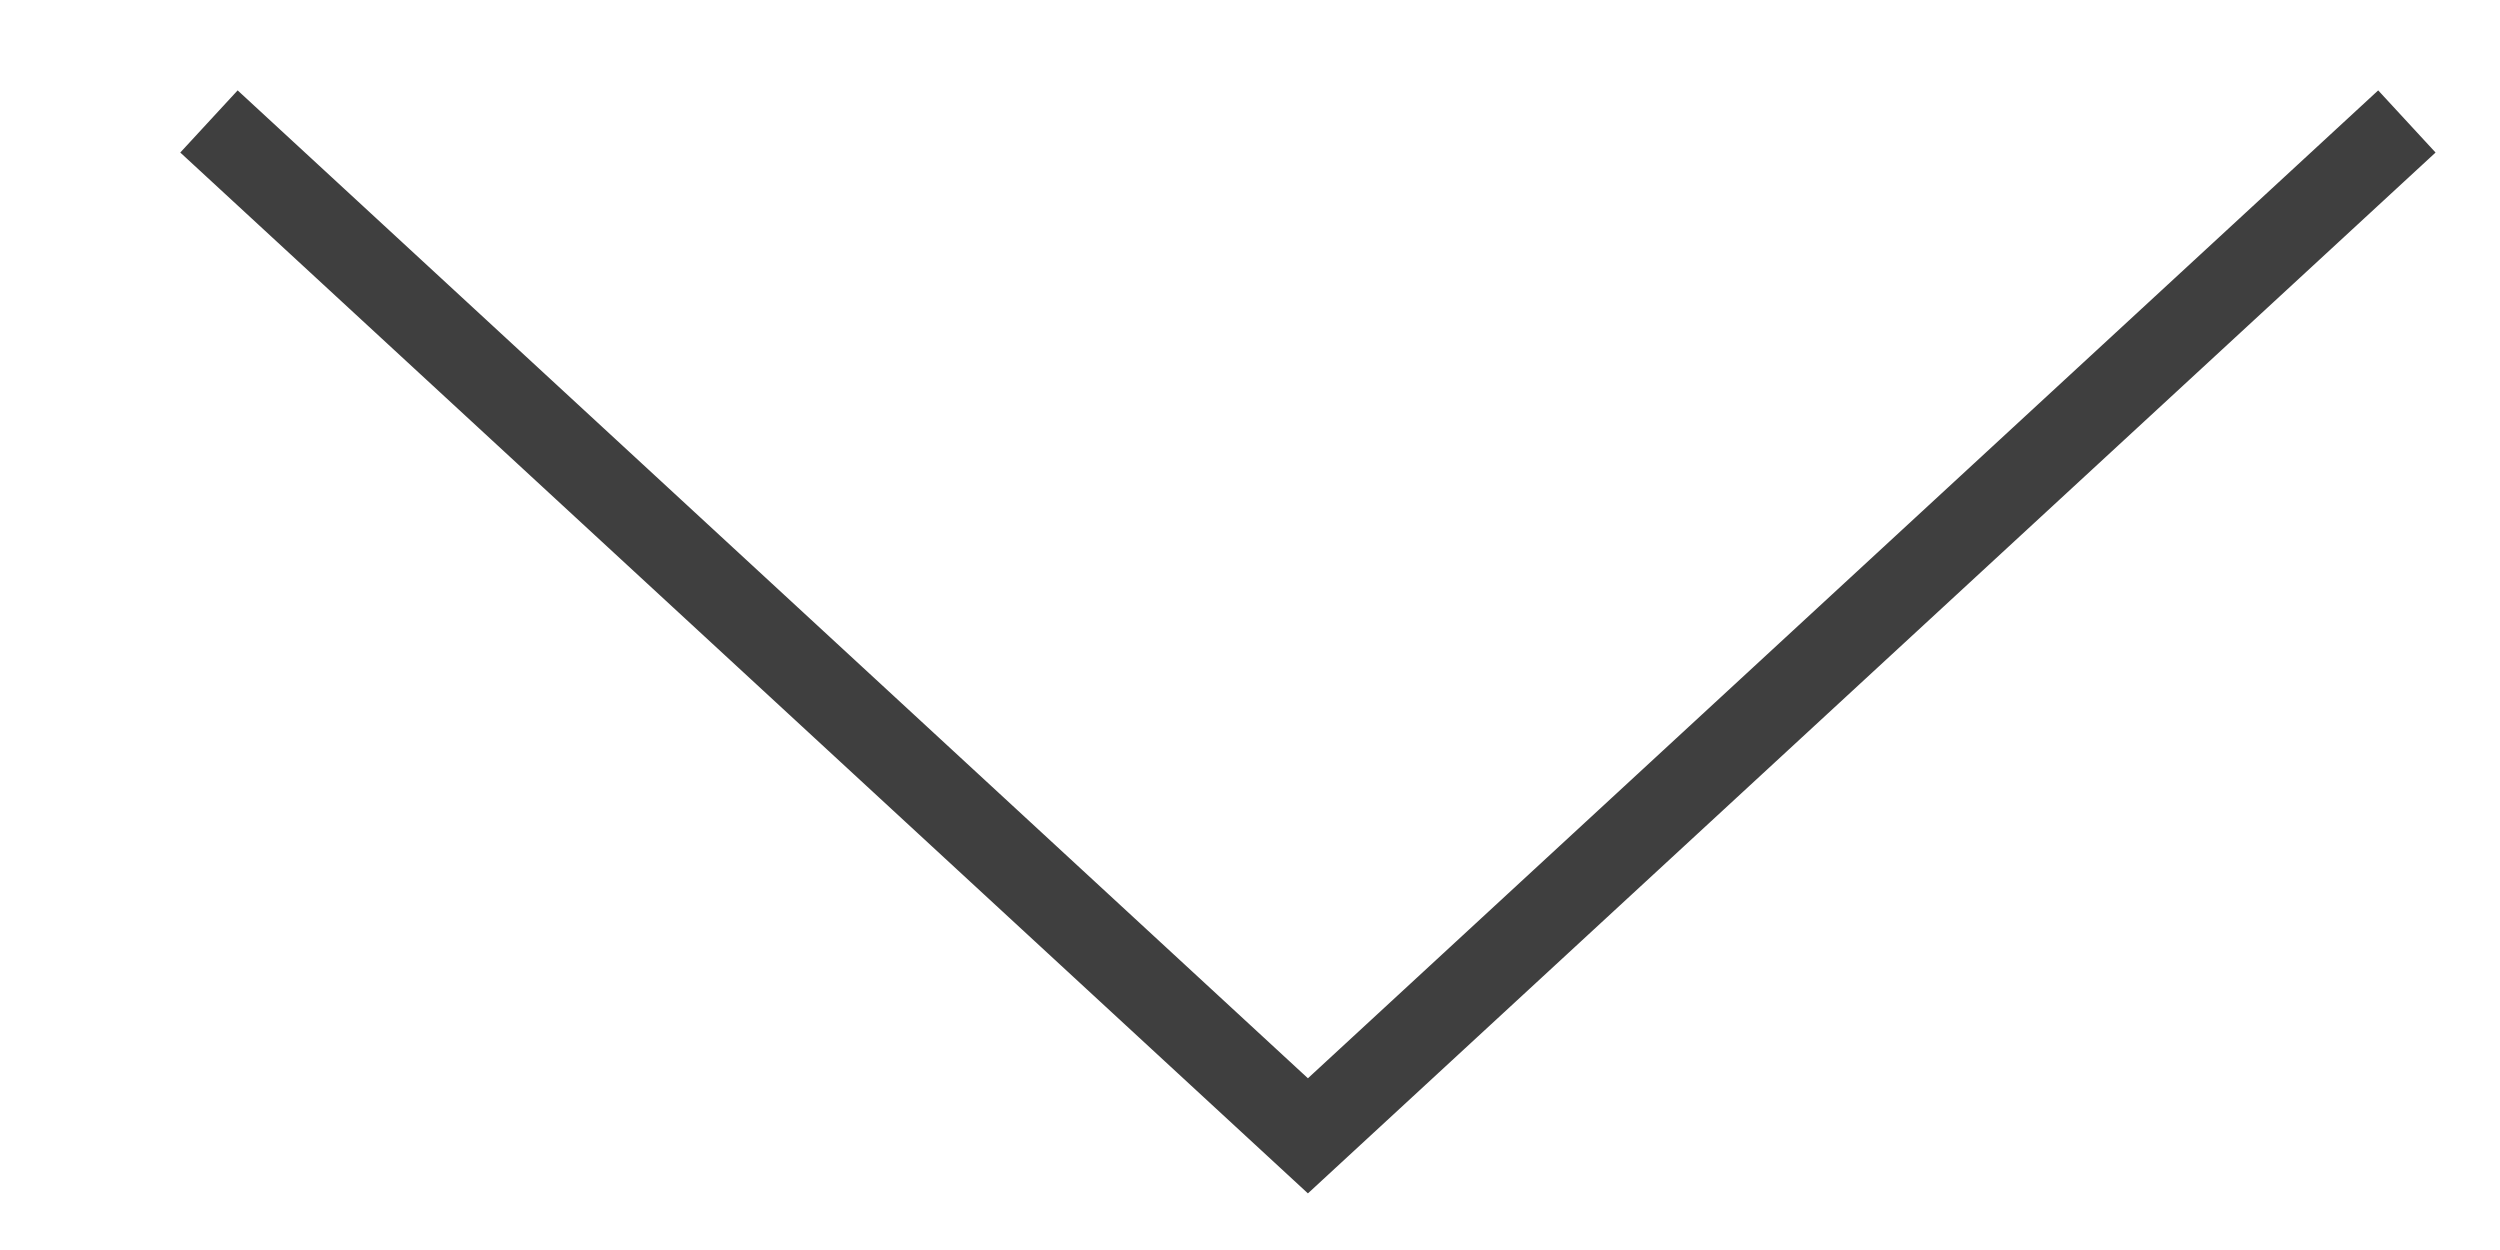 <svg width="12" height="6" viewBox="0 0 12 6" fill="none" xmlns="http://www.w3.org/2000/svg">
<path opacity="0.8" d="M1.003 0.583L6.278 5.452L11.553 0.583" stroke="#101010" stroke-width="0.406"/>
</svg>
